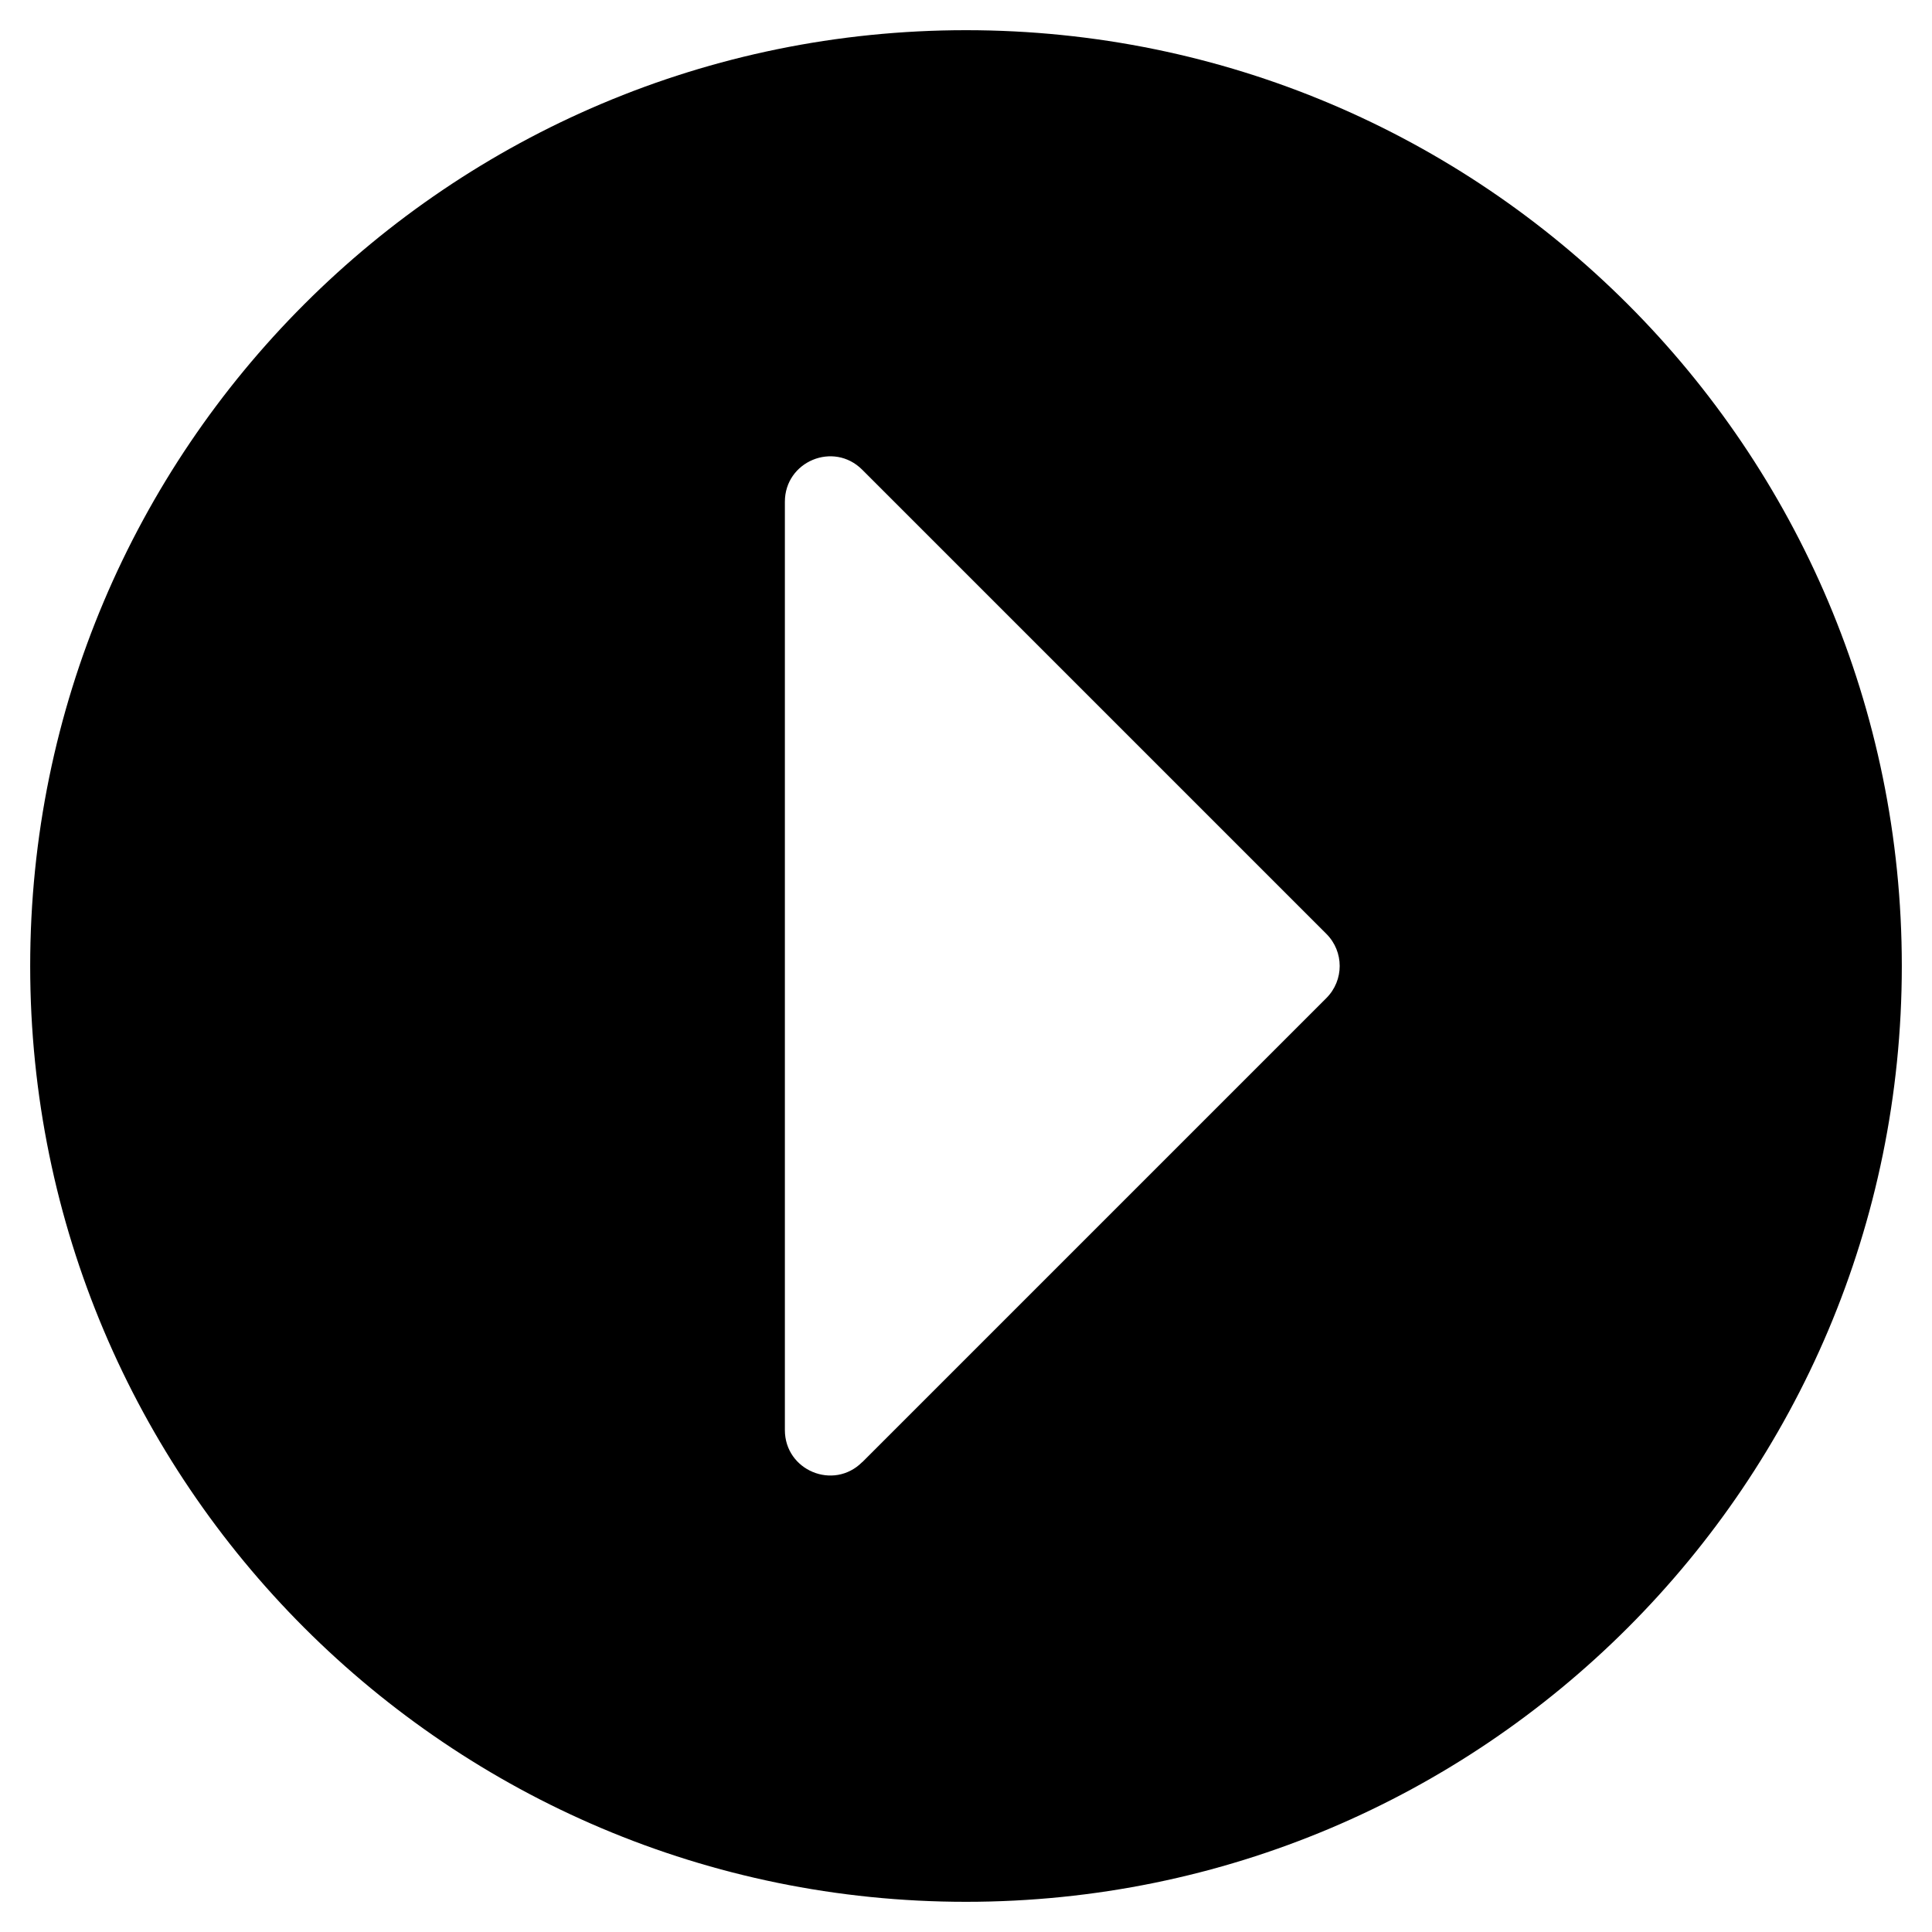 <!-- Generated by IcoMoon.io -->
<svg version="1.1" xmlns="http://www.w3.org/2000/svg" width="32" height="32" viewBox="0 0 32 32">
<title>caret-circle-right-solid</title>
<path d="M16 0.5c8.563 0 15.5 6.938 15.5 15.5s-6.938 15.5-15.5 15.5-15.5-6.938-15.5-15.5 6.938-15.5 15.5-15.5zM14.281 24.219l7.688-7.688c0.294-0.294 0.294-0.769 0-1.063l-7.688-7.688c-0.475-0.475-1.281-0.138-1.281 0.531v15.375c0 0.669 0.806 1.006 1.281 0.531z"></path>
</svg>
